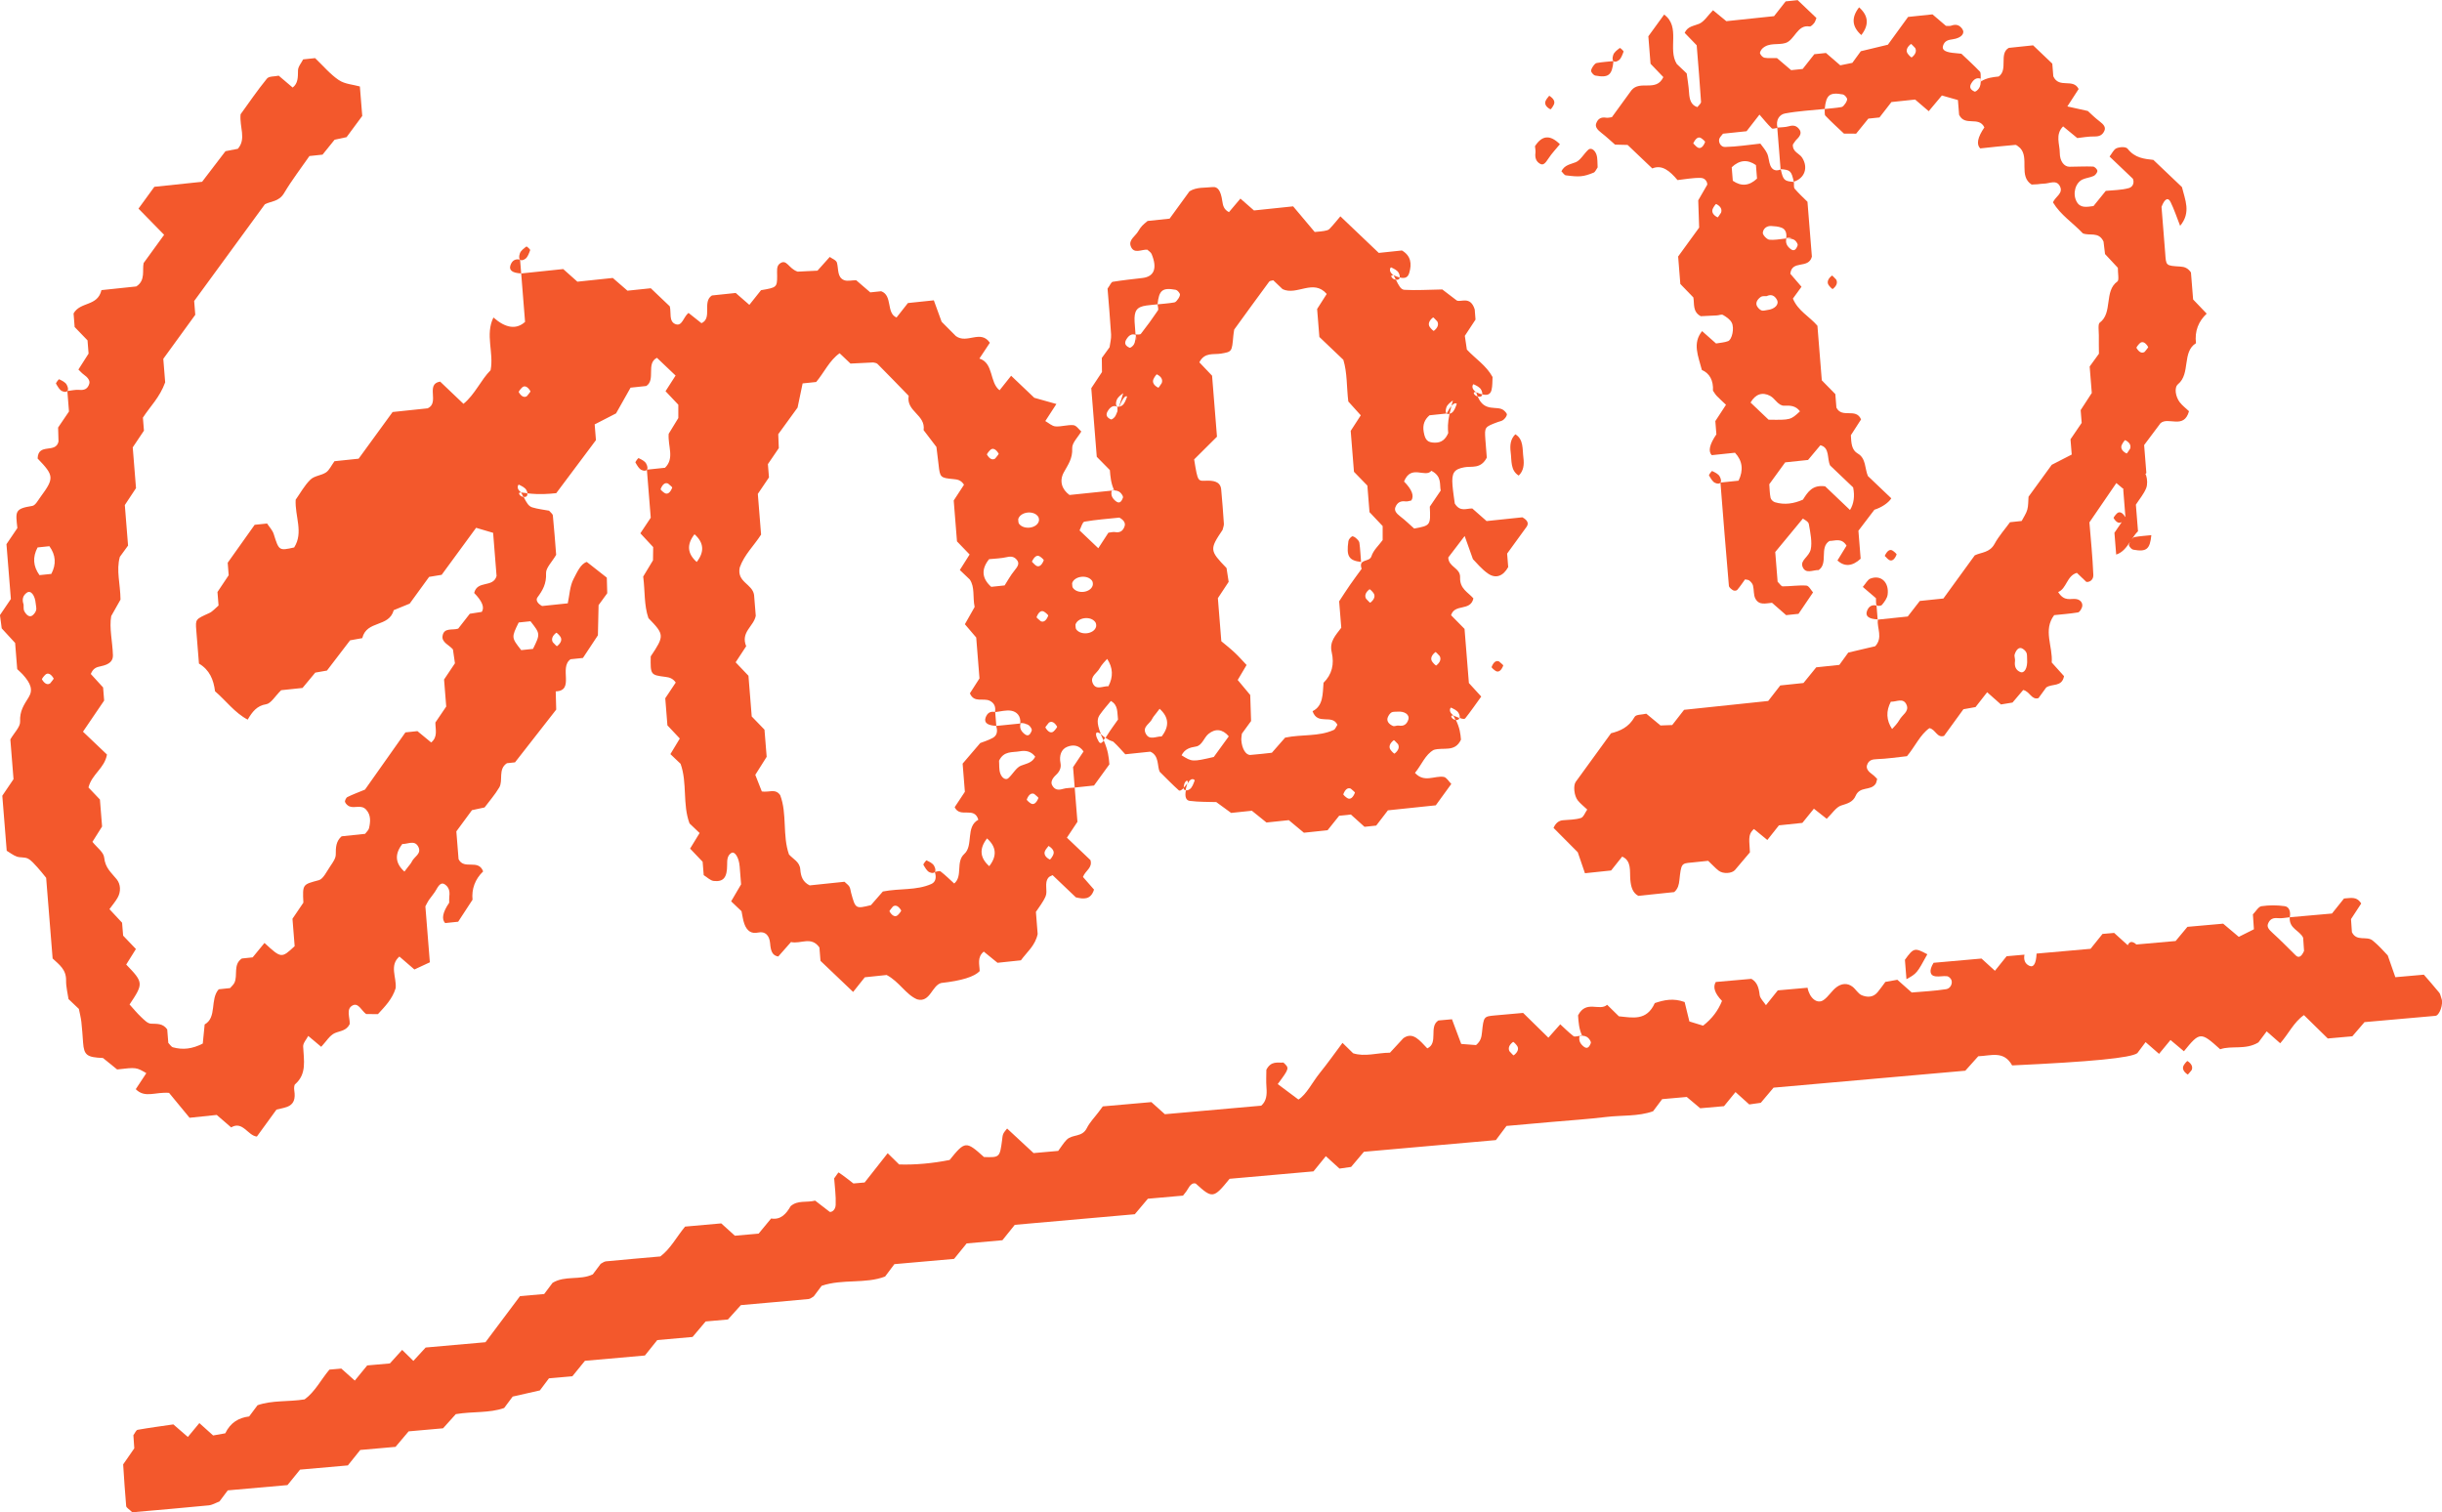 <?xml version="1.0" encoding="UTF-8"?>
<svg id="_レイヤー_2" data-name="レイヤー 2" xmlns="http://www.w3.org/2000/svg" viewBox="0 0 792.55 490.81">
  <defs>
    <style>
      .cls-1 {
        fill: #f3582c;
        stroke-width: 0px;
      }
    </style>
  </defs>
  <g id="Camada_1" data-name="Camada 1">
    <g>
      <path class="cls-1" d="M743.16,297.71c4.59-.41,9.17-.81,13.68-1.21,1.35-1.68,2.66-3.31,3.91-4.88,2-.07,4.04-.87,5.58,1.63-1.03,1.57-2.12,3.23-3.31,5.06.09,1.26.19,2.74.29,4.23,1.54,3.18,4.74,1.13,6.72,2.71,2.1,1.68,3.91,3.84,4.91,4.85,1.13,3.23,1.8,5.17,2.47,7.07,3.03-.27,5.62-.5,9.25-.82,1.36,1.58,3.22,3.67,5,5.85.39.48.46,1.27.72,1.91.68,1.69-.62,5.48-1.96,5.6-7.82.7-15.64,1.39-23.02,2.04-1.68,1.95-3.02,3.51-3.95,4.6-3.11.27-5.66.5-7.97.71-2.75-2.7-5.24-5.14-7.74-7.59-3.29,2.28-5.08,6.23-7.7,9.14-1.47-1.29-2.93-2.58-4.39-3.86-.96,1.29-1.82,2.43-2.68,3.58-4.18,2.56-8.76.93-12.41,2.23-6.33-5.72-6.61-5.7-11.77.65-1.41-1.19-2.85-2.39-4.36-3.66-1.2,1.46-2.48,3.01-3.71,4.5-1.46-1.28-2.92-2.55-4.37-3.81-.97,1.3-1.83,2.44-2.68,3.58-2.12,1.54-14.87,2.79-40.63,3.98-2.71-4.9-6.84-3.12-11-2.97-1.16,1.29-2.52,2.8-4.2,4.69-20.45,1.81-41.33,3.66-62.23,5.5-1.42,1.68-2.75,3.25-4.15,4.92-1.14.16-2.42.35-3.74.53-1.49-1.34-3-2.7-4.46-4.02-1.32,1.62-2.64,3.24-3.73,4.58-2.89.26-5.47.48-7.72.68-1.81-1.52-3.35-2.81-4.37-3.67-3.16.28-5.71.5-7.99.71-1.09,1.46-1.95,2.6-2.94,3.93-4.87,1.74-10.13,1.24-15.26,1.86-5.87.71-11.77,1.09-17.66,1.61-5.14.45-10.29.91-14.66,1.3-1.54,2.06-2.39,3.2-3.44,4.59-14.13,1.25-28.47,2.52-42.83,3.79-1.42,1.68-2.75,3.25-4.16,4.92-1.14.16-2.42.35-3.76.54-1.47-1.34-2.98-2.7-4.44-4.03-1.32,1.62-2.63,3.24-4.01,4.93-9.13.81-18.25,1.61-27.23,2.41-5.21,6.43-5.57,6.48-10.98,1.55-.95-.33-1.81.34-2.68,1.94-.34.63-.84,1.15-1.45,1.97-3.66.32-7.53.67-11.41,1.01-1.42,1.69-2.75,3.27-4.24,5.03-12.84,1.14-25.9,2.29-38.95,3.44-1.36,1.69-2.67,3.33-4.02,5l-11.6,1.03c-1.38,1.7-2.7,3.32-4.08,5.02-6.51.58-13.02,1.15-19.38,1.71-.98,1.31-1.84,2.45-3.01,4.02-6.44,2.47-13.77.69-20.59,3.01-.86,1.15-1.71,2.29-2.57,3.43-.55.3-1.08.8-1.65.86-7.19.68-14.39,1.3-22,1.98-1.13,1.26-2.49,2.76-4.2,4.66-2.1.19-4.66.41-7.23.64-1.43,1.69-2.76,3.26-4.25,5.03-3.67.32-7.57.67-11.45,1.01-1.36,1.7-2.67,3.33-4.02,5.01-6.49.57-13.03,1.15-19.46,1.72-1.38,1.7-2.7,3.32-4.08,5.02l-7.6.67c-.98,1.31-1.84,2.45-2.94,3.92-2.77.63-5.83,1.32-8.83,2-.91,1.22-1.76,2.36-2.77,3.71-4.85,1.72-10.12,1.05-15.69,1.99-1.08,1.2-2.44,2.71-4.14,4.6-3.42.3-7.29.64-11.17.99-1.42,1.69-2.75,3.27-4.25,5.03-3.67.32-7.58.67-11.45,1.01-1.37,1.7-2.68,3.33-4.02,5.01-5.18.46-10.41.92-15.52,1.37-1.39,1.7-2.7,3.32-4.08,5.02-6.51.58-13.02,1.15-19.38,1.71-.98,1.31-1.84,2.46-2.7,3.61-1.16.43-2.3,1.14-3.49,1.26-8.43.83-16.88,1.54-24.8,2.24-1.05-1.03-1.93-1.47-1.98-2.01-.41-4.47-.67-8.96-.98-13.53,1.14-1.65,2.35-3.39,3.61-5.21-.09-1.41-.19-2.88-.29-4.26.5-.67.87-1.66,1.37-1.75,3.84-.68,7.69-1.19,11.6-1.76,1.59,1.38,3.12,2.7,4.71,4.08,1.22-1.47,2.49-3.01,3.73-4.51,1.51,1.36,3.03,2.72,4.47,4.02,1.41-.25,2.67-.47,3.94-.7,1.68-3.5,4.41-5.07,7.75-5.47.87-1.16,1.72-2.3,2.72-3.64,4.86-1.7,10.13-1.05,15.29-1.91,3.33-2.4,5.28-6.37,8.04-9.65l3.86-.34c1.42,1.26,2.93,2.61,4.38,3.9,1.32-1.61,2.64-3.22,4.03-4.92,2.58-.23,5.15-.46,7.36-.65,1.52-1.68,2.76-3.05,3.98-4.39,1.3,1.28,2.3,2.25,3.64,3.57,1.2-1.3,2.43-2.64,3.99-4.34,6.08-.54,12.57-1.11,19.41-1.72,3.71-4.95,7.49-10,11.21-14.96,2.87-.25,5.44-.48,7.85-.69,1.01-1.35,1.86-2.49,2.72-3.63,4.1-2.47,8.88-.74,13.06-2.75.85-1.14,1.71-2.28,2.56-3.42.56-.28,1.1-.74,1.68-.8,5.89-.57,11.78-1.07,17.67-1.59,3.32-2.48,5.31-6.42,8.04-9.69,3.84-.34,7.75-.69,11.73-1.04,1.45,1.31,2.97,2.68,4.43,4,2.66-.24,5.27-.47,7.7-.68,1.43-1.73,2.76-3.33,4.06-4.91,3.14.53,4.91-1.52,6.33-4,2.35-2.04,5.08-1.07,7.96-1.8,1.33,1.03,2.89,2.23,4.74,3.66.63.13,1.85-.58,1.92-2.28.13-2.94-.31-5.91-.49-8.6.64-.86,1.35-1.99,1.46-1.92,1.57,1.04,3.06,2.23,4.79,3.57.98-.09,2.28-.2,3.64-.32,2.46-3.13,4.98-6.32,7.48-9.5,1.25,1.23,2.25,2.21,3.72,3.65,5.29.17,10.99-.37,16.39-1.46,4.99-6.18,5.32-6.2,11.14-.95,5.1.17,5.13.13,5.88-5.48.09-.69.12-1.44.38-2.04.29-.65.82-1.16,1.25-1.73,2.99,2.77,5.98,5.55,8.59,7.97,3.05-.27,5.61-.5,7.99-.71,1.03-1.38,1.78-2.66,2.76-3.63,1.86-1.86,5-.7,6.53-3.76.96-1.92,2.5-3.46,3.78-5.17.43-.57.85-1.14,1.41-1.89,5.05-.45,10.24-.91,15.76-1.39,1.25,1.12,2.77,2.49,4.38,3.93,10.33-.91,20.79-1.84,31.27-2.77,1.71-1.48,1.89-3.53,1.71-5.84-.17-2.13-.04-4.3-.04-5.83,1.6-3.02,3.7-2.15,5.53-2.33,1.98,1.82,1.97,1.85-1.84,6.99,2.14,1.6,4.28,3.2,6.72,5.02,2.65-1.68,4.47-5.58,6.98-8.68,2.54-3.14,4.9-6.49,7.32-9.72,1.46,1.43,2.45,2.4,3.45,3.38,3.86,1.23,7.69-.15,11.96-.19,1.14-1.24,2.51-2.72,4.36-4.72,3.16-2.22,5.37.88,7.75,3.32,3.73-1.7.38-7.07,3.61-9.06,1.28-.11,2.58-.23,4.4-.39.88,2.36,1.83,4.89,3,8.01,1.55.12,3.35.26,4.81.37,1.57-1.32,1.78-2.63,1.93-4.12.53-5.17.61-5.17,4.16-5.5,3.21-.3,6.42-.57,9.19-.82,2.97,2.91,5.46,5.35,8.2,8.04,1.23-1.39,2.48-2.8,3.85-4.34,1.36,1.24,2.76,2.66,4.3,3.84.43.33,1.28-.06,2.8-.17.34-.22-.73-.16-.8.08-.4,1.49.18,2.53,1.23,3.41,1,.83,1.77.63,2.4-1.1.11-.31-.29-.98-.58-1.33-.39-.46-.86-.95-2.25-1.05-1.02-2.16-1.17-4.37-1.32-6.58,2.62-5.14,6.97-1.22,9.44-3.44,1.85,1.81,2.83,2.77,3.81,3.74,4.4.42,9.01,1.61,11.65-4.29,3-1.01,6.03-1.69,9.69-.34.4,1.65.89,3.64,1.54,6.3,1.26.39,2.99.92,4.45,1.37,2.9-2.27,4.84-4.84,6.14-8.03q-3.55-3.68-2.02-6.15c3.84-.34,7.7-.68,11.55-1.02,1.88,1.06,2.42,2.89,2.68,5.19.14,1.2,1.33,2.25,2.05,3.36,1.28-1.6,2.56-3.2,3.85-4.81,3.22-.28,6.44-.57,9.65-.85.65,3.41,3.14,5.42,5.2,3.99,1.56-1.08,2.65-3.01,4.18-4.16,1.58-1.19,3.49-1.49,5.21-.17,1.06.82,1.85,2.29,2.98,2.76,1.73.71,3.68.82,5.16-.97.89-1.07,1.69-2.23,2.53-3.35,1.24-.22,2.48-.44,3.89-.69,1.4,1.24,2.9,2.57,4.66,4.13,3.54-.31,7.39-.48,11.19-1.08,1.36-.22,2.05-1.72,1.75-2.81-.16-.6-.89-1.32-1.42-1.39-1.25-.16-2.54.2-3.79.04-1.92-.24-2.15-1.98-.63-4.4,5.11-.45,10.25-.91,15.55-1.38,1.38,1.26,2.87,2.61,4.36,3.97,1.24-1.54,2.51-3.13,3.79-4.72,1.93-.17,3.86-.34,5.79-.51-.32,1.69.18,2.95,1.55,3.6,1.42.67,2.23-.68,2.38-3.95,5.84-.52,11.68-1.03,17.52-1.55,1.3-1.62,2.61-3.25,3.88-4.83l3.78-.33c1.59,1.44,3.09,2.8,4.42,4,5.4-.48,10.57-.94,15.53-1.37,1.46-1.75,2.78-3.33,3.83-4.6l11.6-1.03c1.8,1.52,3.32,2.81,5.07,4.28,1.68-.84,3.33-1.67,4.91-2.46-.13-1.95-.23-3.42-.33-4.84.96-.96,1.79-2.51,2.78-2.65,2.48-.37,5.07-.36,7.56-.01,1.48.21,1.97,1.85,1.63,3.6-1.28.11-2.59.42-3.86.29-1.52-.16-2.62.26-3.22,1.85-.39,1.05.33,1.9,1.6,3.04,2.54,2.28,4.94,4.79,7.4,7.19.96.94,1.87.48,2.71-1.45-.09-1.35-.19-2.8-.29-4.27-1.15-2.44-4.63-2.91-4.35-6.65ZM489.91,341.21c.47.46,1.22,1.41,1.37,1.31,1.32-.98,1.71-2.12,1.13-3.02-.36-.55-1.2-1.43-1.35-1.32-1.32.98-1.65,2.08-1.15,3.04ZM711.29,347.34c.45-.99.05-2.06-1.32-2.95-.15-.1-.94.84-1.27,1.42-.53.94-.07,2.04,1.29,2.93.15.1.85-.91,1.29-1.4Z"/>
      <path class="cls-1" d="M618.74,317.81c-.17-2.1-.34-4.19-.5-6.29,2.84-3.97,3.22-3.97,7.27-1.79-3.38,6.15-3.35,6.17-6.76,8.08Z"/>
      <path class="cls-1" d="M18.17,124.51c-.09-.16.87-1.49,1.03-1.41.89.44,2,.92,2.46,1.79.95,1.79.22,2.81-1.5,2.06-.83-.36-1.44-1.51-1.99-2.44Z"/>
      <path class="cls-1" d="M690.05,309.85c.15-3.26.96-4.62,2.38-3.95,1.37.65,1.87,1.91,1.55,3.6-1.31.12-2.62.23-3.93.35Z"/>
      <g>
        <path class="cls-1" d="M358.12,240.3c.16-.21.38-.57.57-.87-.44-.32-.91-.68-1.51-1.23.4.8.65,1.44.94,2.1Z"/>
        <path class="cls-1" d="M169.86,161.25c.93.19,1.43-.26,1.26-1.17-.65-.07-1.26-.12-1.99-.24.28.54.5.97.72,1.41Z"/>
        <path class="cls-1" d="M479.58,128.66c.88.26,1.4,0,1.48-.65-.56-.14-1.2-.35-1.98-.71.14.54.33.92.5,1.36Z"/>
        <path class="cls-1" d="M361.57,159.02c-.21-.03-.66.04-.73.2.27-.03.51-.05.78-.08-.02-.04-.03-.08-.04-.12Z"/>
        <path class="cls-1" d="M453.02,90.76c.75.15,1.19-.11,1.26-.7-.56-.14-1.2-.35-1.98-.71.28.52.49.96.72,1.4Z"/>
        <path class="cls-1" d="M368.55,108.76s0-.05,0-.08c0,0,0-.02-.01-.02,0,.03,0,.07,0,.11Z"/>
        <path class="cls-1" d="M470.46,134.29c.15-.75.36-1.59.61-2.54-.44.5-.95,1.26-1.54,2.44h-.03c.21.22.56.22.97.1Z"/>
        <path class="cls-1" d="M494,167.91c-3.81.4-7.7.81-11.53,1.21-1.59-1.4-3.12-2.75-4.63-4.08-1.86-.08-3.92,1.26-5.69-1.61-.21-1.61-.56-3.75-.74-5.9-.34-4.11.54-5.24,3.81-5.86,2.42-.46,5.33.67,7.32-3.14-.13-1.61-.33-3.79-.47-5.97-.27-3.97-.23-3.98,4.07-5.59.58-.22,1.25-.29,1.73-.67.52-.41,1.07-1.06,1.19-1.71.07-.38-.6-1.07-1.05-1.44-2.07-1.67-6.29.87-8.43-4.51-.13-.04-.22-.02-.37-.08-.83-.36-1.44-1.51-.13-1.27-1.95-1.33-.98-2.65-.83-2.58.89.44,2,.92,2.46,1.79.33.62.4,1.1.35,1.5,1.88.47,2.7-.15,3.02-1.44.33-1.33.24-2.79.33-4.19-2.09-3.81-5.57-5.92-8.34-8.91-.21-1.42-.42-2.84-.66-4.45,1.07-1.63,2.22-3.37,3.47-5.28-.1-1.24-.22-2.69-.26-3.29-1.41-4.55-4.54-2.21-5.84-2.92-2.31-1.76-3.85-2.94-4.68-3.57-4.68.08-8.49.34-12.29.12-1.18-.07-1.78-1.29-2.79-3.31-.19-.04-.35-.03-.58-.13-.83-.36-1.44-1.52-.13-1.27-1.95-1.33-.98-2.66-.83-2.58.89.44,2,.92,2.46,1.79.33.62.4,1.1.35,1.5,1.88.46,2.67-.17,3.07-1.46.92-3.04.52-5.62-2.36-7.31-2.44.26-5.02.53-7.52.79-4.1-3.9-8.11-7.73-12.46-11.87-1.16,1.36-2.3,2.81-3.56,4.11-.41.43-1.14.51-1.74.64-.64.14-1.3.15-3.03.33-2.16-2.56-4.85-5.76-7-8.32-4.98.52-8.88.93-12.71,1.33-1.52-1.33-3.01-2.63-4.4-3.85-1.32,1.56-2.55,3.02-3.72,4.4-1.66-.86-1.95-2.11-2.18-3.69-.48-3.31-1.48-4.65-3.13-4.45-2.52.3-5.16-.08-7.5,1.38-2.1,2.89-4.19,5.76-6.45,8.87-2.36.25-4.9.51-7.14.75-.78.67-1.31,1.05-1.74,1.53-.47.52-.91,1.09-1.25,1.72-.9,1.65-3.29,2.85-2.47,4.98,1.02,2.62,3.45.97,5.35,1.09.45.44,1.16.81,1.41,1.42,1.91,4.61.84,7.32-2.96,7.77-3.23.38-6.46.72-9.67,1.24-.48.08-.84,1.08-1.67,2.21.37,4.63.84,9.76,1.15,14.91.08,1.36-.32,2.76-.5,4.13-.84,1.16-1.68,2.31-2.51,3.46.01,1.45.03,2.9.05,4.58-1.06,1.61-2.22,3.36-3.47,5.24.58,7.25,1.18,14.67,1.78,22.27,1.34,1.35,2.78,2.82,4.25,4.31.17,2.14.36,4.33,1.36,6.46.1.02.15.05.04.12,1.38.08,1.87.56,2.26,1.01.3.35.71,1.01.6,1.32-.6,1.74-1.38,1.96-2.38,1.14-1.06-.86-1.66-1.89-1.27-3.38,0,0,.02,0,.02-.01-5.07.51-9.41.97-13.73,1.42-2.52-1.83-3.36-4.58-1.84-7.35,1.36-2.49,2.88-4.44,2.72-7.82-.09-1.74,1.89-3.61,2.95-5.44-.76-.65-1.61-1.97-2.55-2.05-1.92-.18-3.9.54-5.83.4-1.13-.08-2.2-1.12-3.3-1.73,1.11-1.71,2.22-3.42,3.6-5.54-2.52-.71-4.85-1.36-7.18-2.02-2.51-2.39-5.02-4.78-7.51-7.15-1.25,1.57-2.51,3.15-3.75,4.71-3.32-2.51-1.86-8.83-6.55-10.29,1.15-1.74,2.27-3.43,3.4-5.13-3.02-4.38-7.4.48-11.03-2.16-1.68-1.68-3.6-3.62-4.63-4.65-1.14-3.15-1.84-5.06-2.53-6.96-3,.32-5.57.58-8.41.88-1.1,1.4-2.39,3.04-3.69,4.69-3.44-1.4-1.19-7.15-4.99-8.52-1.13.12-2.42.25-3.53.37-1.66-1.43-3.19-2.75-4.59-3.95-1.47.01-2.87.42-3.98-.05-2.21-.95-1.7-3.59-2.25-5.62-.23-.87-1.62-1.34-2.34-1.88-1.43,1.6-2.77,3.1-3.98,4.45-2.85.14-5.37.27-6.43.32-3-.98-3.54-4.31-5.81-2.61-1.13.84-.85,2.41-.85,4.03,0,3.69-.2,3.74-5.23,4.6-1.2,1.51-2.49,3.13-3.79,4.76-1.46-1.27-2.97-2.59-4.43-3.86-2.63.28-5.22.55-7.71.81-3.25,2.05.25,7.37-3.4,9-1.49-1.18-2.92-2.32-4.21-3.34-1.67,1.34-2.04,4.45-4.19,3.66-2.27-.83-1.36-3.78-1.88-5.79-2.01-1.91-4.01-3.82-6.17-5.87-2.43.25-4.99.52-7.57.79-1.59-1.38-3.12-2.71-4.76-4.13-3.74.39-7.62.8-11.49,1.21-1.56-1.39-3.08-2.74-4.6-4.1-4.55.48-9.09.95-13.64,1.43.42,5.24.84,10.48,1.26,15.72q-4.26,3.83-10.27-1.43c-2.74,5.61.21,11.41-.92,17.11-3.13,3.13-5.1,7.91-8.8,10.91-2.53-2.41-5.05-4.81-7.57-7.21-4.9.77-.06,6.87-4.04,8.67-3.35.35-7.23.76-11.39,1.2-3.66,5.03-7.38,10.14-11.03,15.15-2.92.31-5.47.57-7.84.82-1.02,1.4-1.68,2.92-2.74,3.63-1.56,1.04-3.75,1.06-5.06,2.34-1.94,1.88-3.34,4.49-4.79,6.52-.29,5.44,2.62,10.6-.49,15.5-4.94,1.1-4.93,1.05-6.63-4.34-.4-1.27-1.41-2.28-2.16-3.43-1.29.14-2.59.27-4.03.42-2.82,3.97-5.72,8.04-8.75,12.31.1,1.2.21,2.67.32,4.05-1.25,1.87-2.42,3.63-3.64,5.45.11,1.43.23,2.92.35,4.38-1.03.86-1.92,1.96-3.03,2.46-4.45,2.02-4.48,1.95-4.2,5.54.29,3.69.59,7.38.87,10.85,3.45,2.04,4.75,5.23,5.22,8.99,3.53,3.01,6.4,7.01,10.6,9.2,1.47-2.52,2.99-4.53,5.99-4.99,1.56-.24,2.88-2.61,4.87-4.56,1.82-.19,4.37-.46,6.93-.73,1.42-1.71,2.74-3.29,4.14-4.98,1.11-.19,2.38-.42,3.79-.66,2.48-3.25,5.03-6.59,7.51-9.82,1.42-.25,2.69-.48,3.95-.71,1.46-5.9,8.63-3.37,10.22-9.08,1.73-.71,3.46-1.42,5.17-2.12,2.11-2.91,4.21-5.8,6.31-8.68,1.27-.21,2.55-.42,4.07-.67,3.61-4.93,7.35-10.03,11.18-15.26,2.11.62,3.87,1.14,5.52,1.63.4,4.97.76,9.45,1.12,14.01-1.13,3.95-6.23,1.26-7.27,5.51q3.91,3.98,2.47,6.14c-1.28.2-2.56.4-3.89.61-1.26,1.62-2.55,3.27-3.76,4.82-1.88.62-4.61-.44-5.08,2.36-.36,2.13,2.18,2.95,3.37,4.4.21,1.44.42,2.89.65,4.49-1.12,1.67-2.29,3.43-3.53,5.27.23,2.87.47,5.85.7,8.77-1.22,1.8-2.41,3.56-3.52,5.19,0,2.3.86,4.64-1.36,6.47-1.37-1.13-2.83-2.33-4.47-3.68-1.07.11-2.36.25-3.89.41-4.39,6.21-8.92,12.62-13.12,18.57-2.29.95-4.05,1.59-5.73,2.43-.41.2-.89,1.24-.75,1.59.24.62.87,1.21,1.45,1.44,1.75.69,3.83-.69,5.42,1.07,1.57,1.74,1.4,3.89.91,6.01-.15.66-.8,1.17-1.27,1.82-2.54.27-5.14.54-7.62.8-1.84,1.59-1.91,3.62-1.9,5.92,0,1.24-.97,2.59-1.72,3.69-1.18,1.73-2.35,4.24-3.74,4.62-5.27,1.43-5.36,1.22-5.05,7.3-1.13,1.67-2.32,3.43-3.54,5.23.23,2.91.47,5.9.71,8.89-4.26,3.96-4.32,4.02-9.79-1.04-1.24,1.51-2.49,3.03-3.84,4.68l-3.51.37c-2.93,1.96-1.22,5.48-2.43,7.92-.3.61-.87,1.06-1.39,1.68-1.2.13-2.49.26-3.68.39-2.91,3.22-.5,9.16-4.57,11.41-.22,2.22-.42,4.3-.61,6.2-3.43,1.78-6.52,2.1-9.69,1.22-.56-.16-.99-.93-1.5-1.44-.12-1.46-.24-2.95-.35-4.37-1.44-2.03-3.33-1.77-5.29-1.86-1.09-.05-2.22-1.25-3.18-2.16-1.34-1.26-2.53-2.72-3.75-4.07,4.56-6.81,4.53-7.14-1.09-12.96,1.02-1.64,2.06-3.31,3.15-5.04-1.32-1.38-2.71-2.83-4.15-4.34-.11-1.42-.23-2.9-.34-4.2-1.44-1.55-2.77-2.98-4.1-4.4.97-1.33,1.9-2.41,2.62-3.66,1.17-2.02,1.02-4.42-.25-6.01-1.71-2.15-3.73-3.63-4.08-7.08-.18-1.76-2.35-3.25-3.81-5.1.9-1.43,1.96-3.11,3.13-4.97-.22-2.73-.46-5.71-.7-8.76-1.33-1.4-2.73-2.87-3.72-3.91,1.1-4.37,5.21-6.18,6.01-10.69-2.55-2.43-5.07-4.83-7.79-7.42,2.3-3.39,4.62-6.79,6.87-10.1-.13-1.56-.24-3.04-.34-4.26-1.45-1.59-2.75-3.02-3.99-4.37.75-1.86,1.84-2.22,3.22-2.5,2.95-.6,4.01-1.79,3.96-3.6-.13-4.42-1.24-8.79-.56-12.69,1.27-2.25,2.29-4.05,3.02-5.35-.04-5.1-1.46-9.46-.21-13.88.84-1.16,1.68-2.31,2.66-3.66-.34-4.26-.7-8.7-1.05-13.15,1.23-1.85,2.39-3.61,3.63-5.49-.35-4.32-.71-8.8-1.06-13.23,1.21-1.81,2.39-3.57,3.64-5.43-.11-1.38-.23-2.86-.34-4.22,2.36-3.67,5.46-6.53,7.23-11.46-.18-2.21-.41-5.1-.61-7.63,3.65-5.02,7-9.64,10.38-14.29-.12-1.46-.24-2.95-.36-4.47,7.57-10.37,15.15-20.74,22.94-31.39,1.88-1.04,4.54-.78,6.23-3.61,2.57-4.32,5.62-8.27,8.24-12.06l4.25-.45c1.42-1.76,2.73-3.38,3.91-4.84,1.47-.32,2.72-.58,3.89-.84,1.74-2.35,3.43-4.64,5.09-6.88-.25-3.06-.48-6.05-.77-9.57-2.23-.63-4.86-.74-6.85-2.08-2.79-1.88-5.11-4.67-7.68-7.12-1.25.13-2.55.27-3.88.41-.58,1.16-1.67,2.37-1.67,3.59-.02,2.23.01,4.23-1.73,5.55-1.55-1.32-3.09-2.63-4.53-3.85-1.44.32-3.14.11-3.84.97-3.1,3.81-5.91,7.93-8.53,11.55-.43,4.13,1.94,7.94-.89,11.21-1.27.25-2.53.49-4.02.78-2.43,3.18-4.98,6.52-7.59,9.93-5.17.54-10.38,1.09-15.49,1.63-1.76,2.42-3.44,4.73-5.15,7.08,2.77,2.84,5.55,5.67,8.32,8.5-2.25,3.1-4.35,5.99-6.65,9.16-.52,2.31.71,5.64-2.39,7.6-3.55.37-7.45.78-11.3,1.19-1.26,5.38-6.85,3.66-9.05,7.57.11,1.38.23,2.86.35,4.41,1.37,1.41,2.8,2.9,4.18,4.33.12,1.54.24,3.03.34,4.29-1.17,1.84-2.24,3.52-3.3,5.18.67.64,1.14,1.2,1.69,1.59,1.37.97,2.14,1.99,1.84,3.01-.5,1.7-1.64,2.15-3.2,2-1.29-.12-2.61.22-3.92.36.18,2.24.36,4.49.53,6.65-1.22,1.8-2.41,3.55-3.53,5.21.05,1.62.09,3.09.13,4.55-.9,4.03-6.61.29-6.78,5.51,5.35,5.53,5.43,6.38.98,12.41-.82,1.11-1.69,2.81-2.7,2.97-5.8.91-5.43,1.83-4.85,7.19-1.14,1.68-2.32,3.43-3.54,5.23.47,5.9.95,11.89,1.43,17.79-1.22,1.8-2.41,3.55-3.54,5.23.21,1.58.4,3.03.57,4.31,1.47,1.6,2.86,3.11,4.35,4.73.23,2.93.47,5.85.68,8.5.75.72,1.28,1.17,1.76,1.69,2.7,2.97,3.42,5.08,1.95,7.45-1.51,2.43-2.94,4.44-2.77,7.85.09,1.75-1.91,3.63-3.17,5.82.32,4,.68,8.45,1.03,12.9-1.23,1.82-2.42,3.58-3.64,5.38.47,5.89.95,11.87,1.43,17.86,1.09.65,2.12,1.48,3.28,1.89,1.16.41,2.55.1,3.62.66,1.15.6,2.09,1.79,3.05,2.81.92.98,1.74,2.08,2.85,3.42.69,8.6,1.4,17.51,2.1,26.18,2.19,2.06,4.43,3.57,4.37,7.15-.03,2.13.54,4.26.79,6.03,1.34,1.27,2.34,2.23,3.36,3.19.28,1.4.64,2.79.81,4.21.26,2.23.39,4.48.56,6.73.3,4.1,1.25,4.77,6.45,4.99,1.69,1.37,3.24,2.62,4.6,3.72,6.25-.74,6.25-.68,9.47,1.2-1.12,1.69-2.24,3.39-3.43,5.2,3,3.03,6.3.83,10.81,1.2,1.85,2.25,4.53,5.5,6.66,8.08,3.75-.39,6.35-.67,8.81-.92,1.64,1.42,3.18,2.76,4.68,4.05,3.75-2.24,5.41,2.69,8.35,2.97,2.11-2.91,4.21-5.79,6.36-8.75,2.89-.8,6.68-.63,5.78-6.22-.1-.65-.07-1.72.28-2.02,3.83-3.31,2.82-7.8,2.6-12.23-.06-1.13,1.09-2.34,1.65-3.44,1.46,1.23,2.93,2.46,4.21,3.53,1.58-1.67,2.77-3.74,4.42-4.45,1.77-.76,3.76-.72,4.83-2.93.13-2.1-1.32-4.9.97-6.07,1.87-.96,2.91,1.82,4.38,2.82,1.27,0,2.54.01,3.81.02,2.3-2.49,4.69-4.91,5.76-8.44.33-3.49-2.13-7.37,1.21-10.25,1.56,1.34,3.09,2.67,4.87,4.2,1.64-.77,3.33-1.55,5.01-2.33-.52-6.45-.99-12.39-1.45-18.16.44-.81.73-1.45,1.11-2.02.81-1.18,1.79-2.23,2.48-3.49.91-1.67,1.71-2.29,2.69-1.64,1.25.82,1.72,2.08,1.5,3.81-.09.71-.04,1.44-.05,2.16q-3.17,4.65-1.31,6.61l4.22-.44c1.36-2.08,2.92-4.47,4.66-7.14-.34-3.44.81-6.67,3.45-9.19-1.57-4.2-6.19-.34-7.98-3.98-.24-2.97-.48-5.96-.72-9.01,1.66-2.26,3.35-4.55,5.07-6.89,1.19-.26,2.44-.52,4.09-.88,1.46-1.96,3.32-4.06,4.76-6.48,1.35-2.28-.48-5.92,2.49-7.88l2.63-.28c4.86-6.22,9.21-11.8,13.37-17.12-.05-1.91-.09-3.38-.16-5.91,6.28-.23.95-7.72,4.81-10.43,1.18-.12,2.47-.26,4.02-.42,1.49-2.25,3.06-4.63,4.86-7.35.07-3.06.15-6.63.22-9.8,1.13-1.55,1.97-2.71,2.81-3.86-.04-1.47-.08-2.93-.14-5.06-1.83-1.44-3.98-3.13-6.49-5.1-1.99.58-3.16,3.35-4.32,5.56-1.19,2.27-1.3,5.28-1.86,7.88-3.02.32-5.62.59-8.32.87-1.41-.72-2.19-1.9-1.52-2.8,1.7-2.3,2.95-4.43,2.79-7.84-.08-1.75,1.92-3.63,3.28-5.97-.31-3.85-.62-8.31-1.07-12.75-.06-.57-.81-1.06-1.24-1.58-1.81-.34-3.66-.53-5.42-1.07-1.23-.38-1.83-1.44-2.83-3.4-.2-.04-.36-.03-.59-.13-.83-.36-1.44-1.52-.13-1.27-1.95-1.33-.98-2.66-.83-2.58.89.44,2,.92,2.46,1.79.21.39.3.72.36,1.03,3.97.45,6.81.2,9.32-.06,4.42-5.9,8.68-11.59,12.88-17.21-.13-1.66-.25-3.14-.41-5.11,1.58-.81,3.24-1.67,6.94-3.57.94-1.66,3.05-5.41,4.71-8.35,2.49-.26,3.79-.4,5.1-.54,3.16-2.06-.17-7.33,3.46-9.15,2.02,1.92,4.03,3.84,6.05,5.76-1.1,1.72-2.21,3.43-3.26,5.08,1.42,1.5,2.83,2.99,4.15,4.39,0,1.66,0,3.11,0,4.32-1.19,1.94-2.27,3.72-3.13,5.12-.31,4.04,1.98,7.92-1.19,11.02-1.95.2-3.9.41-5.85.61.26-.39.21-1.07-.26-1.95-.46-.87-1.56-1.35-2.46-1.79-.15-.08-1.12,1.25-1.03,1.41.54.93,1.16,2.08,1.99,2.44.84.37,1.44.3,1.73-.07.42,5.21.83,10.42,1.25,15.56-1.16,1.75-2.3,3.45-3.37,5.06,1.48,1.59,2.87,3.08,4.16,4.47-.02,1.68-.04,3.13-.06,4.3-1.18,1.96-2.25,3.74-3.18,5.27.62,4.77.24,9.28,1.7,13.49,5.19,5.34,5.22,5.73.74,12.42-.1,5.96-.06,6.05,4.77,6.65,1.28.16,2.41.47,3.35,1.84-1.14,1.7-2.28,3.42-3.4,5.1.24,3.01.48,5.98.7,8.79,1.44,1.53,2.78,2.96,4.02,4.28-1.1,1.82-2.08,3.45-3.05,5.06,1.29,1.22,2.29,2.18,3.3,3.14,2.24,6.2.58,13.17,2.91,19.36,1.01.96,2.01,1.92,3.27,3.11-.99,1.62-1.99,3.26-3.09,5.06,1.27,1.34,2.64,2.77,4.07,4.27.11,1.36.23,2.85.35,4.34,1.09.66,2.13,1.77,3.26,1.89,3.13.34,4.34-1.09,4.34-5.2,0-1.6.01-3.01,1.34-3.87,1.12-.73,2.51,1.48,2.73,4.38.16,2.18.35,4.36.46,5.79-1.36,2.32-2.31,3.93-3.23,5.51,1.35,1.29,2.36,2.25,3.37,3.21.3,1.38.45,2.84.93,4.14.81,2.2,2.2,3.28,4.48,2.78,2.29-.5,3.65.95,3.87,3.49.18,2.19.56,3.98,2.64,4.29,1.41-1.6,2.74-3.12,4.14-4.7,3.15.74,6.56-2.02,9.22,1.77.11,1.4.23,2.89.35,4.34,3.55,3.38,7.07,6.73,10.59,10.09,1.28-1.61,2.57-3.23,3.79-4.76,2.66-.28,5.25-.55,7.09-.74,4.13,2.19,6.22,6.35,9.88,7.9,4.25,1.21,4.78-4.53,7.86-5.31q9.83-1.08,12.45-3.85c-.03-2.14-.92-4.47,1.33-6.33,1.35,1.1,2.8,2.28,4.46,3.63l7.59-.8c1.91-2.65,4.68-4.78,5.44-8.55-.18-2.28-.36-4.51-.57-7.17.96-1.49,2.3-3.11,3.13-5.01.81-1.86-.55-4.35.97-6.15.32-.38.87-.51,1.32-.76,2.51,2.4,5.03,4.79,7.55,7.2,2.48.6,4.84.86,5.89-2.52-1.27-1.45-2.5-2.85-3.59-4.1.83-2.16,3.15-2.91,2.44-5.46-2.53-2.41-5.05-4.81-7.65-7.29,1.13-1.7,2.26-3.4,3.42-5.15-.29-3.65-.59-7.38-.89-11.11-1.3.14-2.65.08-3.89.46-1.5.46-2.67.26-3.46-1.27-.48-.95.03-2.14,1.29-3.3,1.15-1.06,1.75-2.33,1.45-3.82-.48-2.46.23-4.51,2.17-5.29,1.77-.72,3.83-.7,5.31,1.5-1.1,1.65-2.23,3.35-3.4,5.1.17,2.15.35,4.39.53,6.62,1.83-.19,3.65-.38,6.27-.66,1.54-2.13,3.45-4.75,4.99-6.87-.2-2.49-.43-4.45-1.83-7.75-.99,1.33-1.38,1.06-2.16-.68-.55-1.23-.66-2.72,1.22-1.43h0s0,0,0,0c-1.57-3.89-1.06-5.22-.29-6.31,1.11-1.58,2.39-3,3.53-4.4,2.47,1.34,2.02,3.8,2.33,6.02-1.16,1.67-2.43,3.34-3.54,5.14-.21.34-.34.51-.52.78,1.62,1.17,2.26,1.04,2.54,1.29,1.48,1.35,2.81,2.92,3.88,4.07l8.11-.85c2.97,1.28,2.19,4.75,3.06,6.53,2.32,2.29,4.21,4.25,6.21,6.03.25.23.77.06,1.6-.77-.04-.36,0-.79.18-1.35.32-.95,1.32-1.65,1.11-.15,1.16-2.23,2.32-1.12,2.25-.95-.38,1.02-.81,2.29-1.56,2.81-.54.38-.96.45-1.3.4-.42,2.23.12,3.27,1.25,3.42,3.06.4,6.17.3,8.62.39,2.1,1.53,3.66,2.67,4.82,3.52,2.52-.26,4.46-.47,6.73-.71,1.32,1.07,2.86,2.3,4.74,3.82,2.14-.22,4.67-.49,7.25-.76,1.6,1.33,3.13,2.61,4.9,4.08,2.27-.24,4.81-.51,7.68-.81,1.07-1.34,2.35-2.94,3.76-4.7l3.8-.4c1.38,1.24,2.89,2.6,4.43,3.99,1.25-.13,2.54-.27,3.79-.4,1.29-1.68,2.56-3.33,3.8-4.95,5.23-.55,10.39-1.09,15.54-1.63,1.67-2.3,3.33-4.59,5.04-6.94-.81-.79-1.55-2.13-2.44-2.28-3.02-.49-6.32,2.02-9.36-1.31,2.12-2.52,3.32-5.95,6.1-7.46,3.14-.96,6.86.9,8.83-3.32-.15-1.89-.38-3.82-1.66-6.42-.2-.04-.36-.03-.59-.13-.83-.36-1.44-1.52-.13-1.27-1.95-1.33-.98-2.65-.83-2.58.89.44,2,.92,2.46,1.79.35.67.41,1.17.33,1.57,1.04.36,1.58.4,1.8.13,1.76-2.2,3.37-4.56,5.2-7.08-1.26-1.38-2.55-2.8-4.01-4.39-.45-5.67-.93-11.6-1.41-17.57-1.47-1.49-2.91-2.96-4.37-4.44,1.2-3.87,6.27-1.15,7.25-5.46-1.74-2.01-4.47-3.12-4.32-6.79.13-3.16-3.76-3.33-3.84-6.49,1.62-2.13,3.26-4.28,5.32-6.97.87,2.43,1.55,4.36,2.68,7.51,1.05,1.03,2.82,3.29,5,4.75,2.47,1.65,4.84.75,6.45-2.18-.12-1.44-.23-2.92-.35-4.37,2.11-2.91,4.21-5.77,6.29-8.66.81-1.12.38-2.16-1.3-3.1ZM11.71,198.09c-.17.64-.68,1.27-1.18,1.66-.82.63-1.85.12-2.66-1.41-.3-.56-.15-1.42-.21-2.14-.58-1.61-.25-2.92,1.05-3.83,1.28-.91,2.65.79,2.89,3.58.06.72.3,1.51.12,2.15ZM16.29,221.78c-.83.59-1.79.22-2.67-1.27-.1-.17.66-1.14,1.14-1.56.77-.68,1.78-.24,2.65,1.25.1.16-.73,1.04-1.12,1.58ZM16.65,186.27c-1.28.13-2.55.27-3.83.4q-3.12-4.29-.62-8.99c1.28-.13,2.55-.27,3.83-.4q3.12,4.29.62,8.99ZM133.67,279.63c-.29.62-.78,1.13-1.19,1.67-.4.53-.81,1.06-1.22,1.59-3.02-2.71-3.24-5.69-.67-8.97,1.77.1,3.99-1.41,5.18.93,1.15,2.27-1.36,3.18-2.1,4.78ZM180.52,205.38c.14-.11,1,.75,1.36,1.3.59.89.21,2.03-1.09,3.04-.14.11-.91-.83-1.38-1.28-.52-.95-.19-2.05,1.11-3.06ZM172.17,201.64c3.21,4.09,3.2,4.1.82,8.97-1.28.13-2.55.27-3.83.4-3.21-4.09-3.2-4.1-.82-8.97,1.28-.13,2.55-.27,3.83-.4ZM171.03,128.55c-.83.59-1.79.22-2.67-1.27-.1-.17.66-1.14,1.14-1.56.77-.68,1.78-.24,2.65,1.25.1.16-.73,1.04-1.12,1.58ZM215.77,160.06c-.54-.31-1.43-1.11-1.37-1.3.63-1.65,1.51-2.22,2.42-1.81.48.45,1.42,1.14,1.35,1.32-.63,1.65-1.54,2.29-2.41,1.78ZM226.12,182.4c-3.06-2.71-3.3-5.7-.72-9,3.06,2.71,3.3,5.7.72,9ZM330.47,168.46c.72-2.38,4.99-2.94,6.47-.77.24.35.34,1.06.21,1.49-.67,2.36-4.96,2.88-6.45.78-.25-.35-.17-.99-.24-1.5ZM321.46,145.99c.77-.68,1.78-.24,2.65,1.25.1.17-.73,1.04-1.12,1.58-.83.59-1.79.22-2.67-1.27-.1-.17.66-1.14,1.14-1.56ZM321.02,181.49c1.91-.2,3.85-.23,5.71-.66,1.45-.33,2.53-.2,3.43,1.08.68.98.24,1.88-.9,3.25-1.3,1.57-2.3,3.45-3.21,4.85-1.8.19-3.07.32-4.35.46-3.04-2.72-3.32-5.71-.68-8.99ZM291.33,297.05c-.77.68-1.78.24-2.65-1.25-.1-.17.72-1.04,1.12-1.58.83-.59,1.79-.22,2.67,1.27.1.17-.66,1.14-1.14,1.56ZM321.06,281.13c-3.06-2.71-3.3-5.7-.72-9,3.06,2.71,3.3,5.7.72,9ZM322.3,239.45c-1.62.88-3.38,1.4-4.16,1.71-2.37,2.77-4.15,4.86-5.72,6.69.28,3.46.51,6.38.73,9.14-1.18,1.78-2.28,3.44-3.31,5,1.75,3.69,6.36-.42,7.68,4.07-4.21,2.24-1.52,8.36-4.54,11.08-2.89,2.59-.41,7.19-3.29,9.62-1.45-1.31-2.86-2.73-4.41-3.91-.41-.31-1.22.06-1.85.14.26-.39.21-1.07-.26-1.95-.46-.87-1.56-1.35-2.46-1.79-.15-.07-1.12,1.26-1.03,1.41.54.93,1.16,2.08,1.98,2.44.84.37,1.45.3,1.73-.07.58,1.65.32,3.24-1.1,3.87-4.92,2.19-10.23,1.36-15.76,2.45-1.06,1.21-2.39,2.74-3.87,4.43-5.02,1.25-5.02,1.18-6.44-4.01-.18-.67-.23-1.45-.56-2-.36-.59-.97-.98-1.59-1.58-3.77.4-7.64.8-11.29,1.18-2.2-1.08-2.87-2.84-3.05-5.22-.18-2.45-2.33-3.3-3.67-4.83-2.18-6.18-.53-13.15-2.85-19.24-1.57-2.26-3.63-.81-5.96-1.2-.62-1.58-1.37-3.48-2.12-5.39,1.28-2.03,2.39-3.8,3.69-5.85-.21-2.6-.44-5.54-.71-8.82-1.2-1.25-2.63-2.72-4.14-4.28-.35-4.33-.7-8.79-1.06-13.21-1.43-1.5-2.82-2.96-4.16-4.37,1.15-1.76,2.3-3.52,3.42-5.22-1.88-4.62,2.49-6.45,3.11-9.88-.18-2.24-.36-4.47-.55-6.78-.54-3.6-5.66-4.11-4.65-8.89,1.47-4.16,4.57-7,6.93-10.68-.35-4.31-.7-8.75-1.06-13.21,1.22-1.8,2.4-3.54,3.62-5.35-.11-1.39-.23-2.88-.35-4.31,1.21-1.78,2.4-3.53,3.54-5.2-.06-1.58-.12-3.05-.18-4.52,2.09-2.88,4.18-5.75,6.27-8.63.56-2.67,1.11-5.33,1.64-7.85,1.81-.19,3.11-.33,4.4-.46,2.59-3.07,4.32-7.04,7.61-9.33,1.01.96,2.02,1.92,3.52,3.35,2.04-.1,4.57-.22,7.38-.36.29.1,1.02.09,1.43.51,3.39,3.4,6.73,6.87,10.08,10.32-.87,5.14,5.56,6.1,4.85,11.14,1.24,1.62,2.47,3.25,4.16,5.46.17,1.37.45,3.52.69,5.69.45,4.16.55,4.35,4.8,4.73,1.32.12,2.46.29,3.46,1.83-1.07,1.64-2.17,3.33-3.34,5.12.35,4.32.7,8.78,1.06,13.27,1.37,1.43,2.77,2.88,4.1,4.26-1.08,1.71-2.14,3.38-3.18,5.03,1.18,1.13,2.19,2.08,3.23,3.08,1.71,2.5.9,5.63,1.58,8.92-.86,1.52-1.88,3.32-3.17,5.6.99,1.16,2.17,2.55,3.68,4.31.31,3.92.67,8.33,1.06,13.27-.85,1.32-1.98,3.08-3.11,4.85,1.38,3.25,4.34,1.37,6.46,2.42,1.43.72,2,1.92,1.68,3.68,1.77-.19,3.59-.75,5.3-.45,1.72.31,3.15,1.63,2.91,4.12.04,0,.06,0,.1,0,.12-.22,1.12-.29,1.64-.14-.57.05-1.03.1-1.55.15,2.06.04,2.56.49,2.94.93.3.35.71,1.01.6,1.32-.6,1.74-1.38,1.96-2.38,1.14-1.06-.86-1.66-1.89-1.27-3.39,0,0,0,0,0,0-3.35.32-5.67.56-7.92.8.58,1.63.31,3.12-1.05,3.85ZM334.61,260.8c-.54-.31-1.43-1.11-1.37-1.3.63-1.65,1.51-2.22,2.42-1.81.48.45,1.42,1.14,1.35,1.32-.63,1.65-1.54,2.29-2.41,1.78ZM331.35,248.51c-1.58.64-2.66,2.78-4.1,4.07-.76.68-2.01.08-2.6-1.52-.47-1.27-.3-2.85-.41-4.15,1.55-3.26,4.28-2.63,6.69-3.06,1.96-.35,3.7-.06,5.05,1.75-1.04,2.06-2.88,2.21-4.64,2.92ZM341.84,277.41c-.27.62-.97,1.64-1.13,1.56-1.44-.72-2-1.77-1.56-2.76.27-.62.77-1.1,1.16-1.65,1.39.86,1.97,1.85,1.52,2.84ZM341.94,237.39c-.77.68-1.77.24-2.65-1.25-.1-.16.73-1.04,1.12-1.58.83-.59,1.79-.22,2.67,1.27.1.17-.66,1.14-1.14,1.56ZM337.77,201.62c-.48-.45-1.42-1.14-1.35-1.32.63-1.65,1.54-2.29,2.41-1.78.54.31,1.44,1.11,1.37,1.3-.63,1.65-1.51,2.22-2.42,1.81ZM336.34,183.63c-.54-.31-.96-.88-1.44-1.33.75-1.59,1.62-2.25,2.48-1.75.54.31,1.43,1.11,1.37,1.3-.63,1.65-1.54,2.29-2.41,1.78ZM347.96,189.27c.73-2.33,4.98-2.87,6.47-.77.25.35.33,1.05.21,1.49-.66,2.4-4.96,2.94-6.45.78-.24-.35-.17-.99-.24-1.5ZM349.28,204.24c-.25-.35-.17-.99-.24-1.5.72-2.38,4.99-2.94,6.47-.77.24.35.34,1.06.21,1.49-.67,2.36-4.96,2.88-6.45.78ZM359.74,222.73c-1.77-.12-4.07,1.47-5.12-1.06-.89-2.15,1.46-3.21,2.29-4.8.32-.61.77-1.14,1.2-1.67.38-.47.82-.89,1.23-1.34q2.82,4.29.4,8.86ZM364.99,170.79c-.53,1.63-1.6,2.18-3.1,1.91-.61-.11-1.26.1-2.16.2-1.02,1.56-2.15,3.3-3.28,5.04-2.11-2.01-4.06-3.86-6.08-5.79.51-.98.93-2.72,1.57-2.83,3.75-.65,7.56-.92,11.35-1.32,1.42.77,2.05,1.73,1.7,2.8ZM365.79,128.77c-.39,1.02-.81,2.29-1.57,2.81-.36.25-.67.37-.94.43,1.65-4.26,2.56-3.4,2.51-3.24ZM362.42,129.87c.32-.95,1.32-1.65,2.13-2.27-.59,1.97-1.04,3.38-1.4,4.45-.85.1-1.22-.73-.74-2.18ZM361.69,135.43c-.31.34-.88.81-1.15.69-1.52-.69-1.71-1.58-1-2.73.75-1.21,1.65-1.9,2.96-1.46.17.06.24.86.19,1.49-.53,1.43-.77,1.76-.99,2.01ZM377.03,239.03c-1.77-.1-3.99,1.41-5.18-.93-1.15-2.27,1.36-3.18,2.09-4.78.29-.62.78-1.13,1.19-1.68.4-.53.81-1.06,1.22-1.59,3.02,2.71,3.24,5.69.67,8.97ZM370.27,108.34c-.29.37-1.12.17-1.71.23,0,.05,0,.07,0,.11.19.14.25,1.28.12,1.88-.05-.69-.09-1.25-.13-1.79-.03,2.38-.43,2.95-.82,3.39-.31.34-.88.81-1.15.69-1.52-.69-1.71-1.58-1-2.73.75-1.21,1.65-1.9,2.96-1.46,0,0,0,0,0,0-.15-2.04-.25-3.16-.31-4.25-.18-3.59.7-4.8,3.82-5.25,1.21-.17,2.42-.26,3.64-.39.45-4.57,1.58-5.51,5.88-4.71.52.1,1.09.76,1.36,1.33.15.32-.19,1.07-.47,1.49-.35.52-.82,1.18-1.3,1.27-1.81.32-3.65.44-5.47.63.05.67.38,1.58.12,1.96-1.76,2.61-3.61,5.16-5.54,7.62ZM377.07,124.28c-.4.55-1,1.63-1.16,1.55-1.44-.72-2-1.76-1.56-2.76.27-.62.97-1.64,1.13-1.56,1.44.72,1.94,1.73,1.58,2.77ZM393.93,245.69c-7.06,1.63-7.06,1.56-10.45-.55,1.04-2.05,2.72-2.53,4.67-2.84,2-.32,2.6-2.91,4.06-4.1,2.25-1.83,4.59-1.58,6.59.79-1.62,2.23-3.24,4.46-4.86,6.69ZM437.34,259.08c-.54-.31-1.44-1.11-1.37-1.3.63-1.65,1.51-2.22,2.42-1.81.48.45,1.42,1.14,1.35,1.32-.63,1.65-1.54,2.29-2.41,1.78ZM444.73,195.6c-.14.11-.91-.83-1.38-1.28-.52-.95-.19-2.05,1.11-3.05.14-.11,1,.75,1.36,1.3.59.89.21,2.03-1.09,3.04ZM441.91,184.64c-1.26,1.73-2.54,3.44-3.76,5.2-1.19,1.71-2.31,3.48-3.53,5.33.24,2.96.47,5.87.69,8.57-1.83,2.48-3.91,4.46-3.11,7.93.91,3.92.07,7.27-2.65,9.94-.3,3.61-.04,7.48-3.56,9.22,1.66,4.75,6.31.79,8.06,4.41-.39.57-.67,1.44-1.17,1.67-4.93,2.24-10.24,1.36-15.79,2.5-1.05,1.2-2.39,2.72-4.31,4.91-1.84.19-4.38.52-6.94.71-1.49.11-2.77-2-2.97-4.8-.05-.69.12-1.4.18-2.1.84-1.15,1.68-2.31,2.99-4.11-.07-2.26-.17-5.14-.28-8.45-1.15-1.38-2.44-2.93-4.06-4.87.82-1.38,1.78-3,2.88-4.86-1.22-1.28-2.5-2.76-3.9-4.06-1.51-1.41-3.13-2.67-4.3-3.65-.42-5.22-.78-9.69-1.12-13.98,1.25-1.89,2.41-3.65,3.5-5.3-.25-1.62-.47-3.05-.69-4.48-5.49-5.68-5.54-6.07-1.29-12.37.15-.67.47-1.36.43-2.01-.24-3.74-.54-7.47-.88-11.2-.17-1.83-1.48-2.83-4.41-2.78-3.18.06-3.12.76-4.36-6.9,2.45-2.44,5.4-5.38,7.41-7.37-.64-7.98-1.12-13.95-1.59-19.8-1.43-1.5-2.79-2.93-4.13-4.34,1.71-3.37,4.6-2.42,7.04-2.83,3.53-.61,3.53-.56,3.98-5.73.06-.69.19-1.38.29-2.07,3.77-5.19,7.53-10.39,11.34-15.54.25-.34.88-.31,1.34-.46,1.01.96,2.01,1.92,3.02,2.88,4.64,2.21,9.99-3.47,14.33,1.56-1.16,1.81-2.29,3.58-3.12,4.88.28,3.48.51,6.4.73,9.08,2.75,2.62,5.26,5.01,7.78,7.41,1.3,4.26,1.03,8.77,1.61,13.53,1.17,1.3,2.54,2.82,4.05,4.49-1.01,1.56-2.1,3.24-3.27,5.05.34,4.3.7,8.77,1.06,13.28,1.4,1.44,2.84,2.93,4.35,4.48.23,2.89.47,5.85.69,8.61,1.54,1.63,2.95,3.12,4.27,4.52,0,1.66,0,3.11,0,4.56-1.26,1.73-3.01,3.26-3.64,5.25-.65,2.06-4.37.62-3.17,4.11ZM452.61,244.59c-.14.11-1-.75-1.36-1.3-.59-.89-.21-2.03,1.09-3.04.14-.11.91.83,1.38,1.28.52.95.19,2.05-1.11,3.06ZM457.07,233.59c-.55,1.62-1.61,2.18-3.11,1.91-.61-.11-1.34.35-1.88.12-1.47-.63-2.09-1.7-1.7-2.74.24-.64.69-1.32,1.21-1.64.52-.31,1.24-.19,1.87-.25,2.44-.23,4.14.99,3.6,2.6ZM465.09,103.04c.14-.11.91.83,1.38,1.28.52.95.19,2.05-1.11,3.06-.14.11-1-.75-1.36-1.3-.59-.89-.21-2.03,1.09-3.04ZM466.14,215.99c-.14.11-1-.75-1.36-1.3-.59-.89-.21-2.03,1.09-3.04.14-.11.91.83,1.38,1.28.52.95.19,2.05-1.11,3.06ZM464.04,164.44c.28,6.09.25,6.13-5.07,7.11-1.42-1.25-2.88-2.7-4.48-3.91-1.39-1.06-2.04-1.97-1.61-3.05.63-1.55,1.74-2.07,3.27-1.85.61.09,1.26-.19,1.9-.3q1.47-2.26-2.37-6.16c2.29-5.72,6.88-1.03,8.87-3.48,3.52,1.83,2.59,4.45,3.03,6.42-1.22,1.81-2.41,3.56-3.54,5.22ZM465.76,143.68c-2.43-.03-3.23-.79-3.7-3.52-.4-2.32.3-4.01,1.89-5.37,1.83-.19,3.68-.39,5.53-.58-.32-.33-.38-1.01-.06-1.98.32-.95,1.32-1.65,2.13-2.27-.19.65-.35,1.23-.5,1.8,1.17-1.35,1.78-.75,1.73-.63-.38,1.02-.81,2.29-1.56,2.81-.29.21-.54.28-.78.35-.66,3.18-.55,4.74-.42,6.27-.88,2.05-2.2,3.14-4.27,3.11Z"/>
        <path class="cls-1" d="M331.39,234.78s-.06,0-.09,0c0,0-.02.01-.02.02.04,0,.08,0,.12-.01Z"/>
        <path class="cls-1" d="M384.09,255.74c.06.47.31.71.68.77.12-.66.31-1.39.61-2.27-.51.67-.92,1.13-1.29,1.5Z"/>
        <path class="cls-1" d="M472.38,233.65c.71.14,1.14-.09,1.24-.62-.52-.18-1.13-.42-1.96-.78.3.51.5.95.72,1.41Z"/>
        <path class="cls-1" d="M642.96,26.37c.02-.2-.02-.58-.12-.75,0,.28,0,.47.02.8.03-.02.07-.03.1-.05Z"/>
        <path class="cls-1" d="M579.77,77.39c.07,0,.16-.02.24-.03-.08,0-.12-.01-.21-.01,0,0-.03.01-.03.02,0,0,0,.01,0,.02Z"/>
        <path class="cls-1" d="M711.77,97.13c-.23-2.89-.47-5.85-.7-8.7-.98-1.44-2.1-1.83-3.4-1.91-4.91-.29-4.65-.27-4.97-4.54-.39-5.18-.82-10.35-1.18-14.85,1.04-2.72,2.16-3.15,2.94-1.55,1.18,2.4,2.03,5.01,3.1,7.72,3.64-4.36,1.57-8.49.59-12.58-3.02-2.88-6.04-5.75-9.27-8.82-2.89-.33-5.98-.57-8.34-3.6-.58-.75-2.51-.63-3.61-.19-.92.36-1.53,1.76-2.27,2.7,2.52,2.4,5.04,4.8,7.56,7.2.49,1.07.17,2.63-1.31,3.04-2.5.69-5.16.66-7.48.9-1.5,1.86-2.81,3.47-3.99,4.93-2.14.27-4.28.78-5.48-1.46-1.41-2.63-.35-6.15,1.97-7.19,1.15-.51,2.45-.6,3.59-1.13.54-.25,1.22-1.13,1.18-1.66-.04-.53-.89-1.36-1.41-1.38-2.54-.1-5.09.05-7.64.06-1.73,0-3.15-1.78-3.15-4.53,0-2.81-1.57-5.9,1.08-8.57,1.42,1.17,2.87,2.37,4.6,3.79,1.63-.17,3.57-.55,5.5-.52,1.51.03,2.62-.32,3.29-1.82.5-1.1-.11-2-1.52-3.06-1.6-1.21-3.06-2.68-3.84-3.39-2.65-.59-4.44-.99-6.65-1.48,1.46-2.25,2.55-3.93,3.66-5.65-1.8-3.63-6.37-.02-8.22-4.13-.1-1.26-.22-2.72-.33-4.11-2.1-2-4.11-3.92-6.23-5.94-2.48.26-5.06.53-7.9.83-3.27,1.85-.12,7.11-3.27,9.29-1.92.2-3.84.42-5.71,1.56-.01.11-.04.17-.1.05-.07,1.58-.49,2.14-.88,2.59-.31.34-.88.81-1.15.69-1.52-.69-1.71-1.58-1-2.73.75-1.21,1.65-1.9,2.96-1.46.03,0,.04.07.06.11-.02-1.2.03-2.08-.26-2.38-1.93-2.03-3.99-3.9-6.02-5.82-.61-.07-1.22-.15-1.84-.19-3.25-.23-4.56-.95-4.13-2.36.5-1.67,1.69-1.94,3.13-2.14,2.88-.4,4.1-1.95,3.14-3.33-.93-1.34-2.06-1.65-3.53-1.11-.59.21-1.27.07-1.79.08-1.62-1.38-3.16-2.7-4.36-3.73-2.97.31-5.53.58-7.92.83-2.26,3.11-4.36,6-6.56,9.02-2.94.71-6,1.44-8.78,2.11-1.07,1.47-1.91,2.63-2.75,3.78-1.25.26-2.5.51-3.92.8-1.45-1.25-2.99-2.58-4.64-4.01-1.15.12-2.44.26-3.78.4-1.25,1.59-2.55,3.24-3.78,4.79l-3.74.39c-1.7-1.44-3.24-2.76-4.62-3.93-1.51-.02-2.8.11-4.03-.1-.56-.1-1.22-.8-1.45-1.41-.13-.36.39-1.25.8-1.63,2.21-1.99,4.98-1,7.42-1.73,3.03-.91,3.86-6.09,7.83-5.38.45.08,1.1-.61,1.5-1.1.36-.43.51-1.09.75-1.65-2.02-1.92-4.03-3.84-6.09-5.8l-3.9.41c-1.26,1.6-2.55,3.25-3.76,4.79-5.31.56-10.52,1.1-15.49,1.63-1.64-1.35-3.1-2.54-4.33-3.55-1.64,1.68-2.87,3.72-4.52,4.41-1.78.74-3.7.78-4.67,2.93,1.43,1.48,2.86,2.96,3.9,4.04.52,6.47,1.03,12.4,1.41,18.35.03.54-.78,1.15-1.19,1.72-2.11-.68-2.56-2.51-2.7-4.73-.13-2.17-.52-4.32-.76-6.21-1.25-1.19-2.26-2.15-3.22-3.07-3.05-4.82,1.35-12.07-4.11-16.03-1.69,2.32-3.37,4.63-5.12,7.05.23,2.86.47,5.83.71,8.91,1.32,1.38,2.74,2.86,4.16,4.34-2.34,4.96-7.55.84-10.36,4.28-2.1,2.89-4.2,5.78-6.34,8.72-.6.06-1.27.28-1.89.17-1.54-.27-2.68.28-3.23,1.92-.35,1.04.39,1.99,1.74,3.03,1.59,1.22,3.06,2.63,4.4,3.79,1.56.04,2.82.07,4.08.1,2.52,2.4,5.05,4.81,8.01,7.63,3.17-1.34,5.69.82,8.19,3.78,2.43-.26,5.02-.79,7.59-.7,1.47.05,2.13,1.4,2.06,2.19-1.2,2.09-2.23,3.88-2.93,5.08.12,3.68.22,6.57.3,8.85-2.56,3.53-4.66,6.41-6.82,9.38.23,2.89.47,5.87.71,8.92,1.36,1.41,2.8,2.9,4.23,4.37.38,2.1-.31,4.65,2.41,6.09,1.48-.07,3.39-.15,5.29-.26.66-.04,1.45-.43,1.93-.14,1.05.63,2.25,1.39,2.82,2.49.92,1.75.11,5.51-1.18,6-1.2.46-2.52.51-3.91.76-1.46-1.29-3-2.65-4.53-4.01-3.21,3.97-1.24,8.09-.07,12.61,2.5,1.06,3.79,3.42,3.6,6.72.42.6.76,1.21,1.21,1.68.97,1.01,2.01,1.94,3.02,2.9-1.14,1.74-2.28,3.48-3.46,5.29l.34,4.3q-3.34,4.89-1.5,6.76c2.48-.26,5.06-.53,7.54-.79q3.64,3.91,1.16,9.07l-5.85.61c.26-.39.21-1.07-.26-1.95-.46-.87-1.56-1.35-2.46-1.79-.15-.08-1.12,1.25-1.03,1.41.54.93,1.16,2.08,1.99,2.44.84.37,1.44.3,1.73-.06.89,11.16,1.77,22.31,2.74,33.46.05.55.82,1.13,1.37,1.46.35.2,1.08.16,1.33-.13.92-1.06,1.7-2.26,2.54-3.41.47.12,1.04.09,1.4.38.49.4,1.02.98,1.18,1.6.35,1.39.15,3.07.76,4.23,1.21,2.31,3.36,1.55,5.41,1.38,1.43,1.25,2.96,2.59,4.59,4.01,1.16-.12,2.45-.26,4.01-.42,1.47-2.16,3.06-4.51,4.72-6.96-.62-.68-1.35-2.15-2.15-2.21-2.55-.18-5.13.25-7.7.25-.5,0-1-.89-1.65-1.5-.22-2.78-.46-5.72-.77-9.65,2.63-3.19,5.75-6.96,8.96-10.84.36.3,1.78.88,1.94,1.76.52,2.86,1.12,5.99.62,8.22-.54,2.4-3.43,3.51-2.68,5.57.95,2.62,3.42,1.07,5.24,1.15,3.23-2.16.12-7.38,3.53-9.45,1.84,0,3.88-1.11,5.53,1.52-.94,1.53-1.95,3.17-2.96,4.83q3.5,3.15,7.54-.58c-.24-2.96-.48-5.94-.73-9.08,1.65-2.17,3.36-4.41,5.19-6.82,2.3-.72,4.53-2.2,5.49-3.7-2.51-2.39-5.02-4.78-7.6-7.24-1.03-2.39-.58-5.75-3.28-7.29-2.05-1.17-2.11-3.45-2.25-5.95,1.02-1.58,2.15-3.34,3.31-5.13-1.64-3.91-6.18-.2-8-3.83-.12-1.49-.24-2.98-.35-4.39-1.48-1.51-2.93-2.97-4.39-4.47-.48-5.97-.95-11.9-1.42-17.71-2.64-3.09-6.29-4.79-7.96-8.82.85-1.17,1.69-2.32,2.79-3.84-1.17-1.36-2.37-2.75-3.63-4.22.51-4.64,5.9-1.38,7-5.55-.46-5.72-.93-11.65-1.43-17.81-1.31-1.31-2.83-2.69-4.17-4.26-.35-.42-.16-1.44-.22-2.18-3.18-.26-3.48-.55-4.28-4.08-1.41.65-2.68.34-3.35-1.18-.53-1.21-.52-2.74-1.06-3.95-.54-1.2-1.46-2.17-2.21-3.23-3.82.4-7.64,1.01-11.46,1.09-1.4.03-2.17-1.48-1.89-2.56.17-.64.77-1.14,1.22-1.75,2.5-.26,5.03-.53,7.65-.8,1.23-1.59,2.49-3.2,4.19-5.39,1.28,1.46,2.55,3.06,3.98,4.44.34.33,1.23-.07,1.87-.14-.65-2.55.63-4.33,2.42-4.67,4.26-.8,8.6-1.02,12.91-1.47.45-4.57,1.58-5.51,5.88-4.71.52.1,1.09.76,1.36,1.33.15.32-.19,1.07-.47,1.49-.35.52-.82,1.18-1.3,1.27-1.81.32-3.65.44-5.47.63.06.75-.14,1.81.22,2.19,1.92,2.02,3.99,3.87,6.02,5.8,1.23,0,2.49.01,3.95.02,1.21-1.5,2.52-3.1,3.96-4.88,1.08-.11,2.36-.25,3.62-.38,1.33-1.72,2.62-3.37,3.88-5,2.62-.27,5.22-.55,7.69-.81,1.56,1.34,3.04,2.6,4.41,3.78,1.44-1.72,2.75-3.29,4.27-5.1,1.78.51,3.54,1.01,5.21,1.48.16,1.96.28,3.44.38,4.77,1.85,3.94,6.4.33,8.2,4.11q-3.31,4.84-1.35,6.82c3.62-.38,7.5-.83,11.38-1.14.51-.04,1.07.67,1.6,1.04,3.02,3.21-.58,9.15,3.71,11.83.64-.03,1.28-.05,1.93-.1.65-.05,1.3-.2,1.95-.19,1.85.03,4.21-1.5,5.35.94,1.05,2.25-1.55,3.26-2.31,5.13,2.5,4.14,6.45,6.6,9.68,10.04,2.17.96,5.15-.7,6.73,2.68.16,1.3.34,2.76.49,4.06,1.47,1.58,2.87,3.07,4.16,4.46-.02,1.68.45,4.02-.13,4.42-4.43,3.1-1.44,10.23-5.76,13.39-.62.45-.27,2.71-.28,4.13-.03,2.14.02,4.27.03,5.94-1.18,1.62-2.02,2.77-3.01,4.15.22,2.72.45,5.65.69,8.59-1.21,1.86-2.35,3.62-3.61,5.56.1,1.24.22,2.7.33,4.15-1.23,1.81-2.42,3.55-3.63,5.33.12,1.45.24,2.93.4,4.95-2.09,1.07-4.29,2.2-6.49,3.33-2.51,3.45-5.02,6.91-7.53,10.36-.12,1.41-.03,2.89-.4,4.2-.36,1.29-1.18,2.41-1.83,3.67-1.25.13-2.54.27-3.78.4-1.72,2.37-3.64,4.5-5.01,7.02-1.58,2.91-4.27,2.69-6.43,3.73-3.41,4.69-6.75,9.29-10.18,14.01-2.49.26-5.08.53-7.66.8-1.32,1.7-2.6,3.36-3.91,5.04-3.21.34-6.46.68-9.72,1.02-.28,2.81,1.72,5.88-.84,8.63-2.9.68-5.95,1.4-8.74,2.06-1.06,1.46-1.9,2.61-2.9,4-2.37.25-4.93.52-7.5.79-1.39,1.7-2.69,3.31-4.14,5.09-2.38.25-4.97.52-7.53.79-1.34,1.72-2.62,3.37-3.92,5.04-9.11.96-18.24,1.92-27.3,2.87-1.33,1.7-2.62,3.35-3.85,4.94-1.4.05-2.68.1-3.8.14-1.64-1.37-3.19-2.65-4.61-3.82-1.46.36-3.33.2-3.8,1.05-1.89,3.38-4.73,4.56-7.65,5.3-3.92,5.4-7.7,10.58-11.46,15.78-.84,1.17-.54,4.51.68,6.02.88,1.09,1.99,1.94,3.06,2.96-.67.95-1.21,2.48-2.05,2.74-1.87.58-3.88.55-5.84.73-1.33.12-2.33.88-3.05,2.48,2.85,2.87,5.71,5.75,7.87,7.92.99,2.9,1.66,4.84,2.33,6.8,3.02-.32,5.59-.59,8.49-.89,1.06-1.34,2.36-2.97,3.59-4.51,3.1,1.38,2.41,4.69,2.64,7.46.2,2.33.71,4.24,2.58,5.28,3.96-.42,7.86-.82,11.67-1.22,1.24-1.11,1.53-2.41,1.68-3.87.58-5.46.68-5.43,3.93-5.72,1.91-.17,3.83-.4,5.41-.56,1.36,1.29,2.31,2.35,3.39,3.19,1.46,1.15,4.34.93,5.31-.21,1.82-2.13,3.62-4.28,4.85-5.74-.07-3.39-.91-5.72,1.31-7.56,1.37,1.12,2.82,2.31,4.34,3.56,1.2-1.51,2.46-3.1,3.76-4.75,2.55-.27,5.15-.54,7.61-.8,1.33-1.64,2.58-3.18,3.74-4.61,1.59,1.25,3.02,2.38,4.16,3.28,1.77-1.71,3.04-3.78,4.68-4.31,1.94-.62,3.81-1.05,4.71-3.15,1.39-3.21,4.82-1.52,6.46-3.85.3-.43.36-1.08.53-1.63-.5-.48-.97-1.04-1.52-1.42-1.38-.96-2.11-1.98-1.79-3.01.53-1.67,1.68-1.94,3.2-1.99,3.27-.11,6.52-.61,9.78-.96,2.58-3.07,4.31-7.04,7.28-9.1,1.98.34,2.47,3.31,4.76,2.5,2.09-2.87,4.18-5.76,6.28-8.64,1.26-.23,2.53-.45,3.93-.7,1.22-1.55,2.5-3.2,3.77-4.82,1.49,1.32,3.01,2.67,4.48,3.97,1.37-.23,2.64-.44,3.75-.62,1.33-1.56,2.56-3.01,3.47-4.08,2.16.47,2.7,3.33,4.96,2.64.83-1.14,1.67-2.29,2.51-3.45,1.9-1.35,5.12-.05,5.78-3.68-1.39-1.54-2.75-3.06-3.99-4.43.39-5.29-2.88-10.5.79-15.37,2.53-.27,5.14-.46,7.73-.88.49-.08,1.02-.95,1.27-1.59.44-1.1-.17-2.43-1.73-2.73-1.81-.36-3.9,1.02-5.98-2.3,2.76-1.07,2.78-5.29,6.08-6.22,1.06,1.01,2.07,1.97,3.07,2.93,1.03.16,2.33-.63,2.27-2.27-.24-5.95-.86-11.88-1.27-17.05,3.19-4.66,6-8.75,8.74-12.76.85.71,1.58,1.33,2.36,1.98-.04.05-.08.11-.12.16.23,2.93.47,5.87.7,8.79-.02.03-.04.06-.06.08-.87-1.46-1.86-1.88-2.62-1.21-.48.42-1.23,1.39-1.14,1.56.87,1.48,1.82,1.85,2.65,1.28-.8,1.17-1.6,2.34-2.39,3.5.18,2.21.35,4.43.57,7.07,2.12-.67,3.33-2.37,4.51-4.15-.24.42-.46.97-.34,1.23.27.57.84,1.23,1.36,1.33,4.31.8,5.43-.14,5.88-4.71-1.83.19-3.66.3-5.47.63-.33.06-.64.4-.93.77.63-.95,1.27-1.88,2.07-2.67-.22-2.78-.45-5.66-.69-8.63,1.17-1.81,2.53-3.4,3.32-5.3.49-1.17.41-2.95,0-4.2-.05-.14-.14-.25-.22-.38.1-.14.2-.28.3-.42-.24-2.97-.48-5.95-.72-9.04,1.67-2.23,3.37-4.5,5.31-7.09,2.51-2.23,7.61,2.11,9.25-3.9-1.02-.97-2.16-1.81-3.01-2.92-1.35-1.77-1.88-4.76-.54-5.86,4.11-3.39,1.21-10.47,5.82-13.29-.49-3.97.84-7.11,3.47-9.6-1.47-1.54-2.88-3.01-4.36-4.56ZM550.98,47.87c-.54-.31-.96-.88-1.44-1.33.75-1.59,1.62-2.25,2.48-1.75.54.31,1.44,1.11,1.37,1.3-.63,1.65-1.54,2.29-2.41,1.78ZM558.59,68.99c-.4.55-1,1.63-1.16,1.55-1.44-.72-2-1.77-1.56-2.76.27-.62.97-1.64,1.13-1.56,1.44.72,1.94,1.73,1.58,2.77ZM568.15,130.64c1.59-2.75,3.85-3.48,6.35-2.15,1.62.86,2.63,3.29,4.64,3.19,1.96-.1,3.69.02,5.04,1.82-3.01,2.78-3,2.84-10.19,2.72-1.95-1.86-3.9-3.72-5.85-5.57ZM586.8,149.29c1.37-1.64,2.68-3.2,4-4.78,3.14.77,2.09,4.35,3.17,6.57,2.49,2.37,4.98,4.74,7.47,7.12q.85,4.29-1.02,7.33c-2.94-2.8-5.87-5.6-8.06-7.68-4.13-.59-5.64,1.83-7.22,4.32-2.91,1.29-5.96,1.79-9.09.84-.56-.17-1.29-.84-1.41-1.42-.3-1.43-.3-2.94-.42-4.42,1.66-2.28,3.32-4.56,5.16-7.1,2.32-.24,4.85-.51,7.42-.78ZM574.81,73.35c1.14.07,2.33.14,3.39.55,1.32.5,1.77,1.82,1.5,3.44.04,0,.06,0,.1,0,.12-.22,1.12-.29,1.64-.14-.54.05-.97.1-1.43.16,1.95.06,2.45.5,2.82.93.3.35.71,1.01.6,1.32-.6,1.74-1.38,1.96-2.38,1.14-1.05-.85-1.65-1.88-1.28-3.36-2.49.29-4.06.57-5.54.41-.81-.09-2.19-1.59-2.11-2.27.17-1.49,1.43-2.25,2.69-2.17ZM576.71,97.32c.79,1.47-.69,3.03-3.12,3.3-.63.07-1.32.34-1.88.14-.56-.2-1.11-.78-1.45-1.36-.55-.94-.11-2.12,1.23-3.05.49-.34,1.24-.18,1.87-.24,1.41-.66,2.55-.28,3.35,1.2ZM562.03,54.29q3.75-3.57,7.86-.71l.35,4.38q-3.75,3.57-7.86.71c-.12-1.46-.23-2.92-.35-4.38ZM620.45,18.63c-.14.11-1-.75-1.36-1.3-.59-.89-.21-2.03,1.09-3.04.14-.11.91.83,1.38,1.28.52.95.19,2.05-1.11,3.06ZM616.5,233.6c-.32.61-.77,1.14-1.2,1.67-.38.47-.82.89-1.23,1.34q-2.82-4.29-.4-8.86c1.77.12,4.07-1.47,5.12,1.06.89,2.15-1.46,3.21-2.29,4.8ZM657.9,213.98c.2,2.79-.87,4.74-2.27,4.12-1.42-.63-1.9-1.84-1.66-3.56.1-.7-.31-1.54-.11-2.15.55-1.68,1.48-2.39,2.39-1.94.56.28,1.16.79,1.43,1.39.27.59.16,1.42.22,2.14ZM688.62,144.42c.27-.62.97-1.64,1.13-1.56,1.44.72,1.94,1.73,1.58,2.77-.4.55-1,1.63-1.16,1.55-1.44-.72-2-1.76-1.56-2.76ZM696.06,114.19c-.83.59-1.79.22-2.67-1.27-.1-.16.66-1.14,1.14-1.56.77-.68,1.78-.24,2.65,1.25.1.17-.73,1.04-1.12,1.58Z"/>
        <path class="cls-1" d="M582.18,58.97c3.51-1.09,4.75-4.54,2.74-7.74-.94-1.5-3.17-1.82-3.05-4.31.42-.57.76-1.22,1.24-1.67,1.29-1.22,1.59-2.23.9-3.21-.9-1.27-1.98-1.48-3.42-1.06-1.22.35-2.52.31-3.78.44.36,4.49.72,8.98,1.08,13.47,3.18.26,3.48.55,4.28,4.08Z"/>
        <path class="cls-1" d="M508.21,56.91c4.4.58,5.67.47,9.01-.88.52-.21.83-1.07,1.29-1.7-.11-1.38.05-2.96-.41-4.23-.59-1.6-1.84-2.2-2.6-1.52-1.44,1.28-2.52,3.43-4.1,4.07-1.76.71-3.6.86-4.65,2.94.48.45.93,1.26,1.46,1.33Z"/>
        <path class="cls-1" d="M491.81,140.95c-1.59,1.55-1.81,3.56-1.52,5.82.36,2.78-.12,5.91,2.61,7.59,1.59-1.55,1.81-3.56,1.52-5.82-.36-2.78.12-5.91-2.61-7.59Z"/>
        <path class="cls-1" d="M499.91,53.2c.94.5,1.63-.2,2.59-1.69,1.1-1.7,2.5-3.15,3.77-4.7-3.21-3.17-5.81-2.91-8.09.64.06.73.24,1.47.15,2.16-.21,1.69.25,2.88,1.58,3.59Z"/>
        <path class="cls-1" d="M607.07,187.77c-.94.36-1.59,1.69-2.5,2.73,1.48,1.27,2.95,2.52,4.27,3.65.08.99-.08,1.99.25,2.31.33.32,1.41.22,1.72-.16.77-.95,1.66-2.1,1.82-3.29.53-4-2.16-6.53-5.56-5.23Z"/>
        <path class="cls-1" d="M603.37,2.38c-2.58,3.3-2.34,6.29.72,9,2.58-3.3,2.34-6.29-.72-9Z"/>
        <path class="cls-1" d="M517.77,24.53c4.29.8,5.43-.14,5.88-4.68.34.31.94.25,1.72-.29.76-.53,1.18-1.79,1.56-2.81.07-.18-1.09-1.28-1.23-1.17-.81.62-1.82,1.32-2.13,2.27-.32.96-.26,1.65.06,1.98-1.82.19-3.64.3-5.44.62-.49.09-.96.75-1.3,1.27-.28.42-.62,1.17-.47,1.49.27.57.84,1.23,1.36,1.33Z"/>
        <path class="cls-1" d="M170.51,83.99c.76-.53,1.18-1.79,1.56-2.81.07-.18-1.09-1.28-1.23-1.17-.81.62-1.82,1.32-2.13,2.27-.32.96-.26,1.64.05,1.97-1.46-.32-2.54.26-3.09,1.83-.57,1.64.63,2.54,3.48,2.66l-.36-4.45c.34.3.94.24,1.71-.29Z"/>
        <path class="cls-1" d="M486.52,214.69c-.91-.41-1.8.16-2.42,1.81-.07.18.83.98,1.37,1.3.87.5,1.78-.13,2.41-1.78.07-.18-.88-.87-1.35-1.32Z"/>
        <path class="cls-1" d="M503.19,35.47c.16.08.86-.95,1.13-1.56.44-.99-.14-1.98-1.52-2.84-.4.54-.89,1.03-1.16,1.65-.44.99.11,2.04,1.56,2.76Z"/>
        <path class="cls-1" d="M594.55,89.45c-1.3,1.01-1.68,2.15-1.09,3.04.37.55,1.22,1.41,1.36,1.3,1.3-1.01,1.63-2.1,1.11-3.06-.48-.45-1.24-1.39-1.38-1.28Z"/>
        <path class="cls-1" d="M605.91,198.37c-.57,1.64.63,2.54,3.48,2.66-.12-1.5-.24-2.99-.36-4.49-1.48-.34-2.57.24-3.12,1.83Z"/>
        <path class="cls-1" d="M613.13,181.75c.87.5,1.78-.13,2.41-1.78.07-.18-.83-.98-1.37-1.3-.87-.5-1.73.16-2.48,1.75.48.45.9,1.02,1.44,1.33Z"/>
        <path class="cls-1" d="M319.87,232.93c-.57,1.64.63,2.54,3.48,2.66-.12-1.5-.24-2.99-.36-4.49-1.48-.34-2.57.24-3.12,1.83Z"/>
        <path class="cls-1" d="M440.08,174.65c-.36-.32-1.02-.71-1.3-.54-.5.31-1.08.96-1.16,1.56-.7,4.93.13,6.22,4.12,6.74-.17-2.09-.27-4.19-.55-6.26-.08-.56-.66-1.1-1.11-1.49Z"/>
      </g>
    </g>
  </g>
</svg>